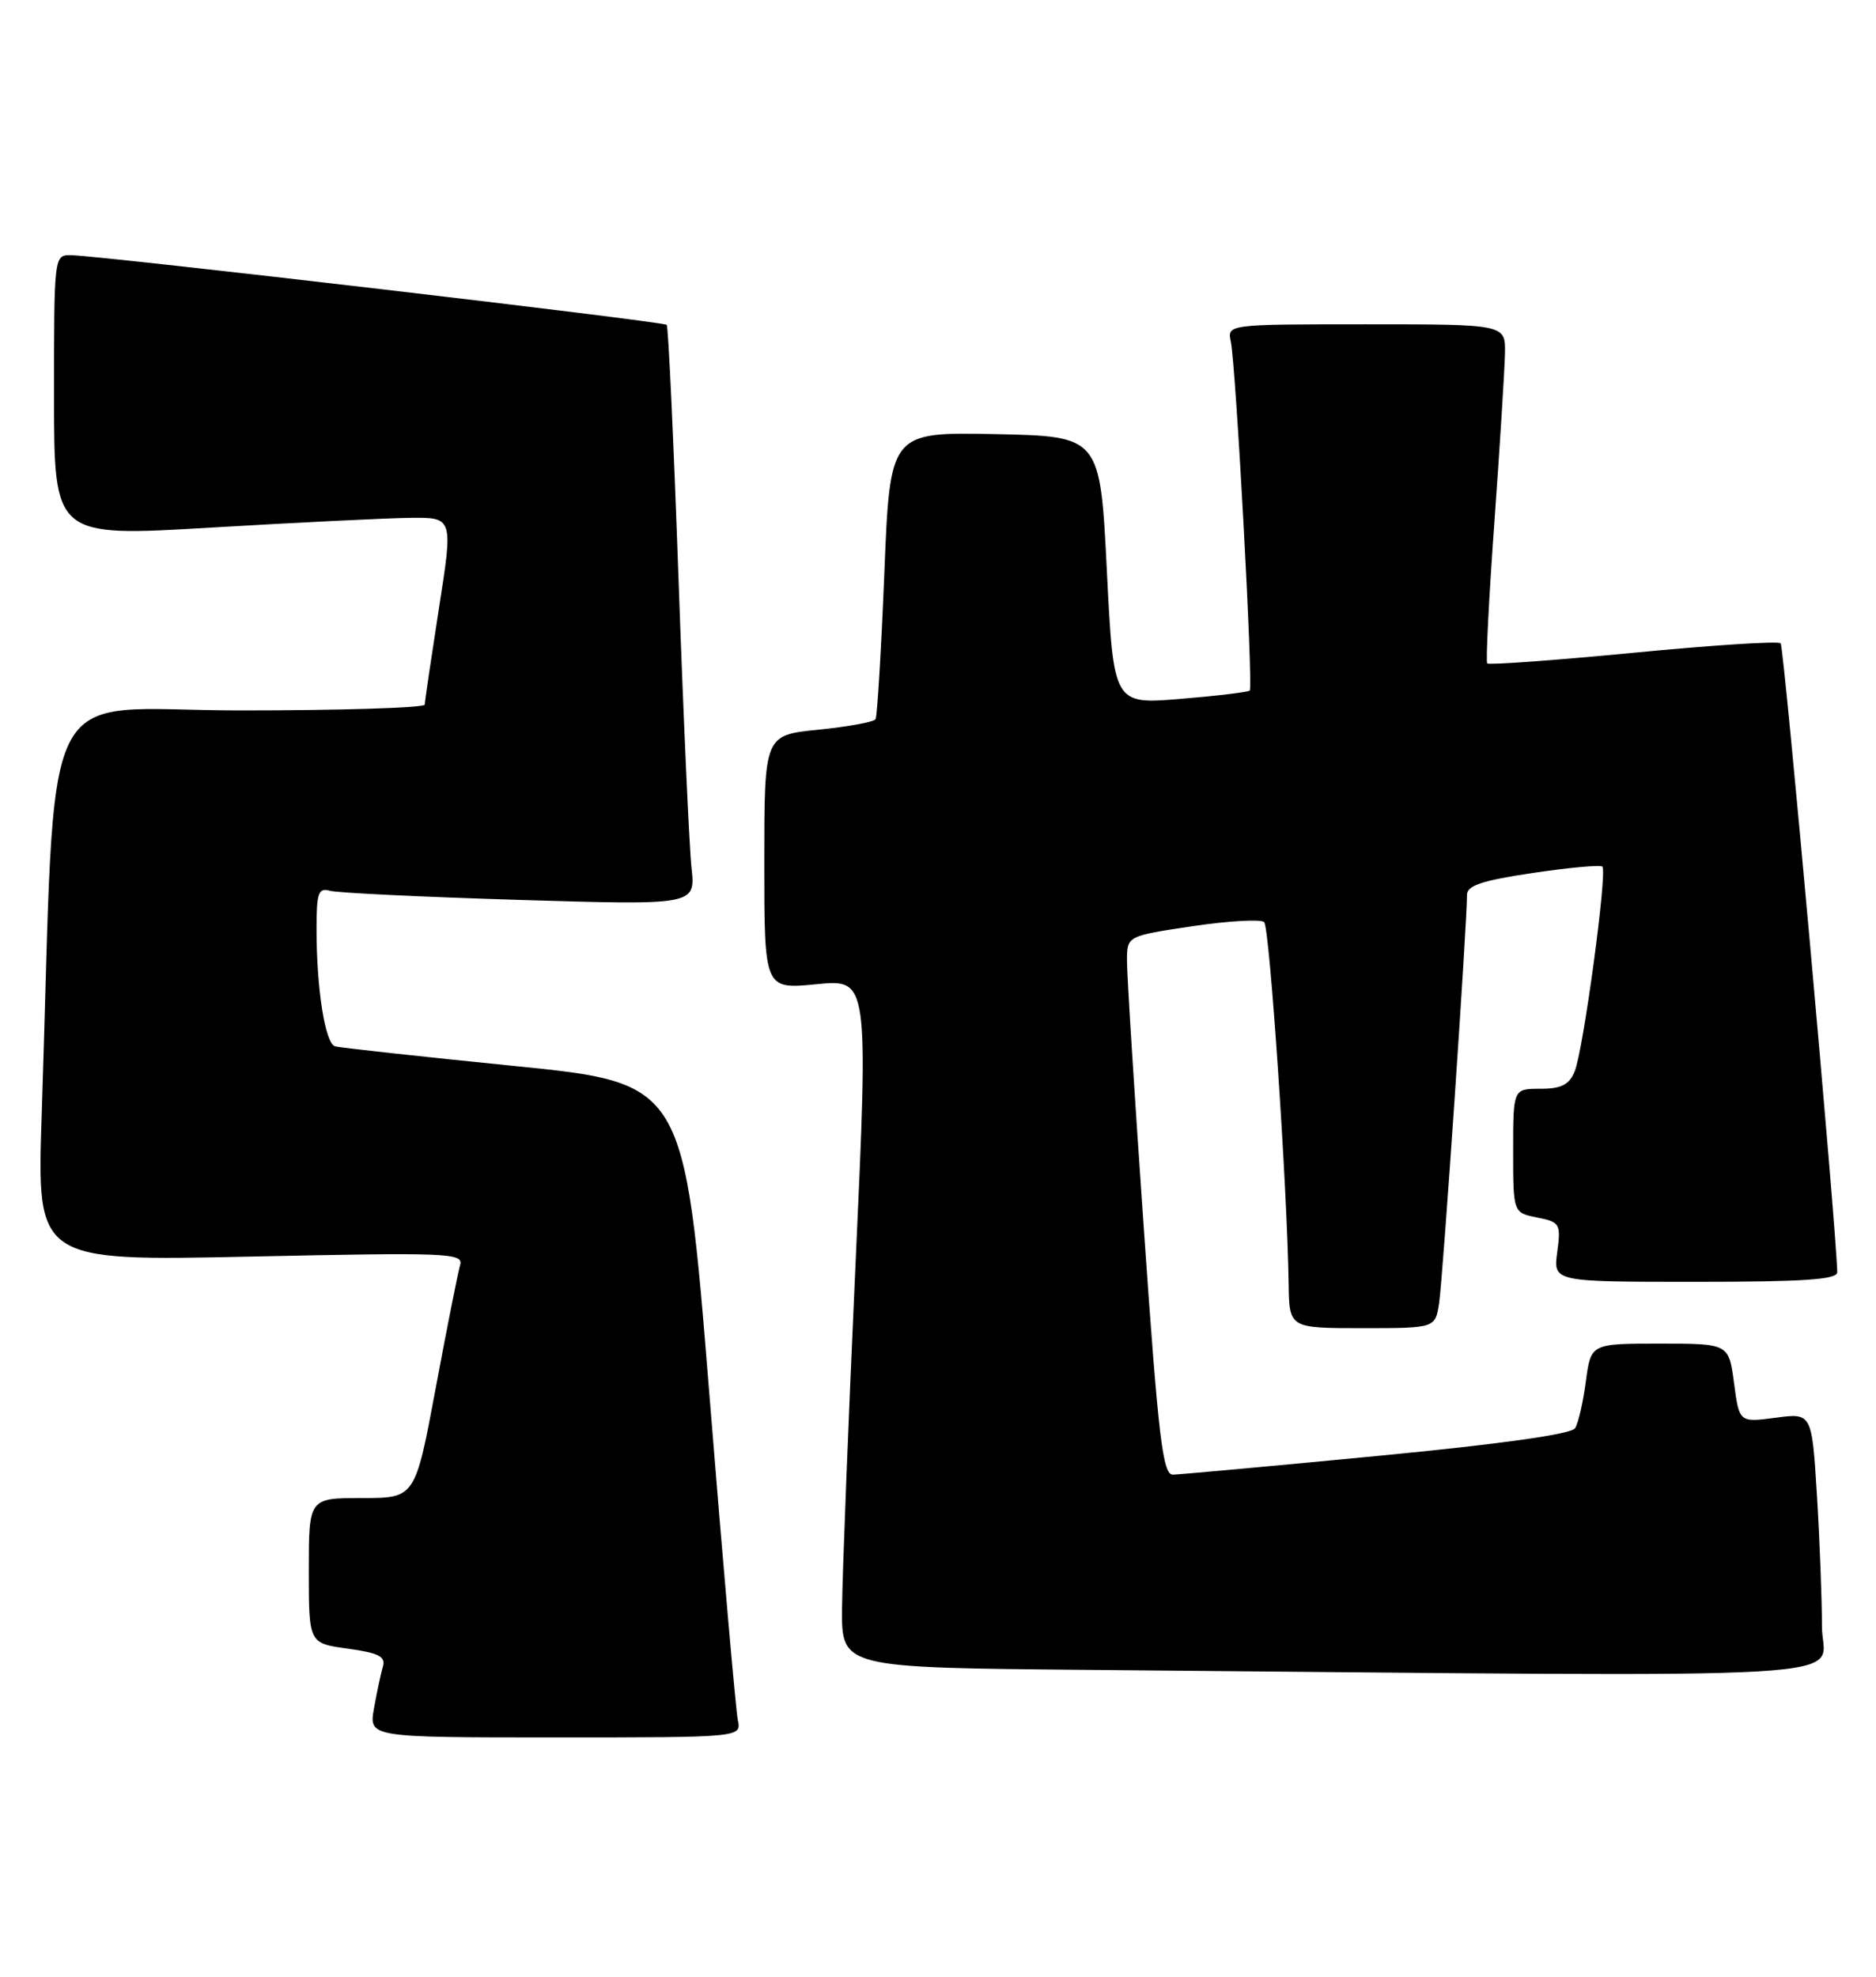 <?xml version="1.0" encoding="UTF-8" standalone="no"?>
<!DOCTYPE svg PUBLIC "-//W3C//DTD SVG 1.1//EN" "http://www.w3.org/Graphics/SVG/1.1/DTD/svg11.dtd" >
<svg xmlns="http://www.w3.org/2000/svg" xmlns:xlink="http://www.w3.org/1999/xlink" version="1.1" viewBox="0 0 243 256">
 <g >
 <path fill="currentColor"
d=" M 95.57 222.75 C 95.31 221.51 93.64 202.45 91.87 180.38 C 88.64 140.26 88.64 140.26 66.57 138.04 C 54.43 136.82 44.00 135.68 43.40 135.50 C 42.11 135.12 41.00 128.05 41.00 120.29 C 41.00 115.60 41.24 114.93 42.75 115.36 C 43.71 115.63 54.76 116.16 67.30 116.54 C 90.10 117.23 90.10 117.23 89.57 112.36 C 89.28 109.69 88.52 92.88 87.89 75.00 C 87.26 57.12 86.57 42.31 86.36 42.07 C 85.97 41.63 13.36 33.14 9.25 33.05 C 7.00 33.00 7.00 33.00 7.00 51.26 C 7.00 69.53 7.00 69.53 27.25 68.33 C 38.39 67.67 50.02 67.10 53.10 67.06 C 58.70 67.00 58.70 67.00 56.86 78.75 C 55.86 85.21 55.02 90.84 55.02 91.25 C 55.01 91.66 44.25 92.00 31.11 92.00 C 4.36 92.00 7.34 85.92 5.40 144.41 C 4.77 163.32 4.77 163.32 32.43 162.73 C 58.05 162.18 60.06 162.26 59.60 163.82 C 59.33 164.74 57.90 171.91 56.44 179.75 C 53.78 194.00 53.78 194.00 46.89 194.00 C 40.00 194.00 40.00 194.00 40.00 203.41 C 40.00 212.81 40.00 212.81 45.04 213.50 C 49.07 214.06 49.98 214.52 49.59 215.85 C 49.32 216.76 48.81 219.19 48.44 221.25 C 47.78 225.00 47.78 225.00 71.91 225.00 C 96.04 225.00 96.04 225.00 95.57 222.75 Z  M 236.00 210.66 C 236.00 207.17 235.71 199.51 235.35 193.64 C 234.69 182.97 234.69 182.97 229.99 183.60 C 225.29 184.22 225.29 184.22 224.61 179.11 C 223.93 174.00 223.93 174.00 215.00 174.00 C 206.07 174.00 206.07 174.00 205.42 178.87 C 205.07 181.55 204.44 184.29 204.03 184.95 C 203.55 185.73 194.41 187.01 178.39 188.55 C 164.70 189.87 152.80 190.95 151.94 190.97 C 150.61 191.00 150.06 186.42 148.17 159.25 C 146.95 141.79 145.96 126.08 145.98 124.35 C 146.00 121.21 146.00 121.21 154.50 119.94 C 159.18 119.25 163.35 119.01 163.75 119.42 C 164.46 120.12 166.74 153.86 166.92 166.25 C 167.00 172.00 167.00 172.00 176.45 172.00 C 185.91 172.00 185.91 172.00 186.41 168.75 C 186.89 165.67 190.05 119.29 190.02 115.91 C 190.00 114.68 191.92 114.04 198.55 113.05 C 203.26 112.35 207.31 111.98 207.56 112.23 C 208.22 112.89 205.08 136.07 203.97 138.75 C 203.26 140.48 202.23 141.00 199.52 141.00 C 196.00 141.00 196.00 141.00 196.00 149.03 C 196.00 157.05 196.00 157.05 199.11 157.67 C 202.07 158.26 202.20 158.49 201.71 162.15 C 201.19 166.00 201.19 166.00 219.60 166.00 C 233.67 166.00 237.99 165.71 237.98 164.75 C 237.86 159.05 231.09 83.75 230.65 83.31 C 230.33 83.00 221.73 83.55 211.54 84.54 C 201.34 85.52 192.83 86.14 192.64 85.91 C 192.44 85.69 192.86 77.40 193.58 67.50 C 194.29 57.60 194.90 47.81 194.94 45.75 C 195.00 42.00 195.00 42.00 176.98 42.00 C 158.96 42.00 158.96 42.00 159.43 44.25 C 160.09 47.44 162.35 88.99 161.88 89.43 C 161.67 89.63 157.62 90.12 152.87 90.51 C 144.24 91.22 144.24 91.22 143.37 73.86 C 142.50 56.50 142.50 56.50 128.89 56.22 C 115.28 55.95 115.28 55.95 114.55 74.22 C 114.14 84.27 113.63 92.79 113.41 93.14 C 113.19 93.50 109.86 94.11 106.00 94.50 C 99.00 95.20 99.00 95.20 99.00 111.66 C 99.00 128.12 99.00 128.12 105.75 127.46 C 112.50 126.79 112.50 126.79 110.82 163.65 C 109.89 183.92 109.11 203.98 109.07 208.24 C 109.00 215.97 109.00 215.97 140.75 216.25 C 245.56 217.17 236.00 217.73 236.00 210.66 Z "/>
</g>
</svg>